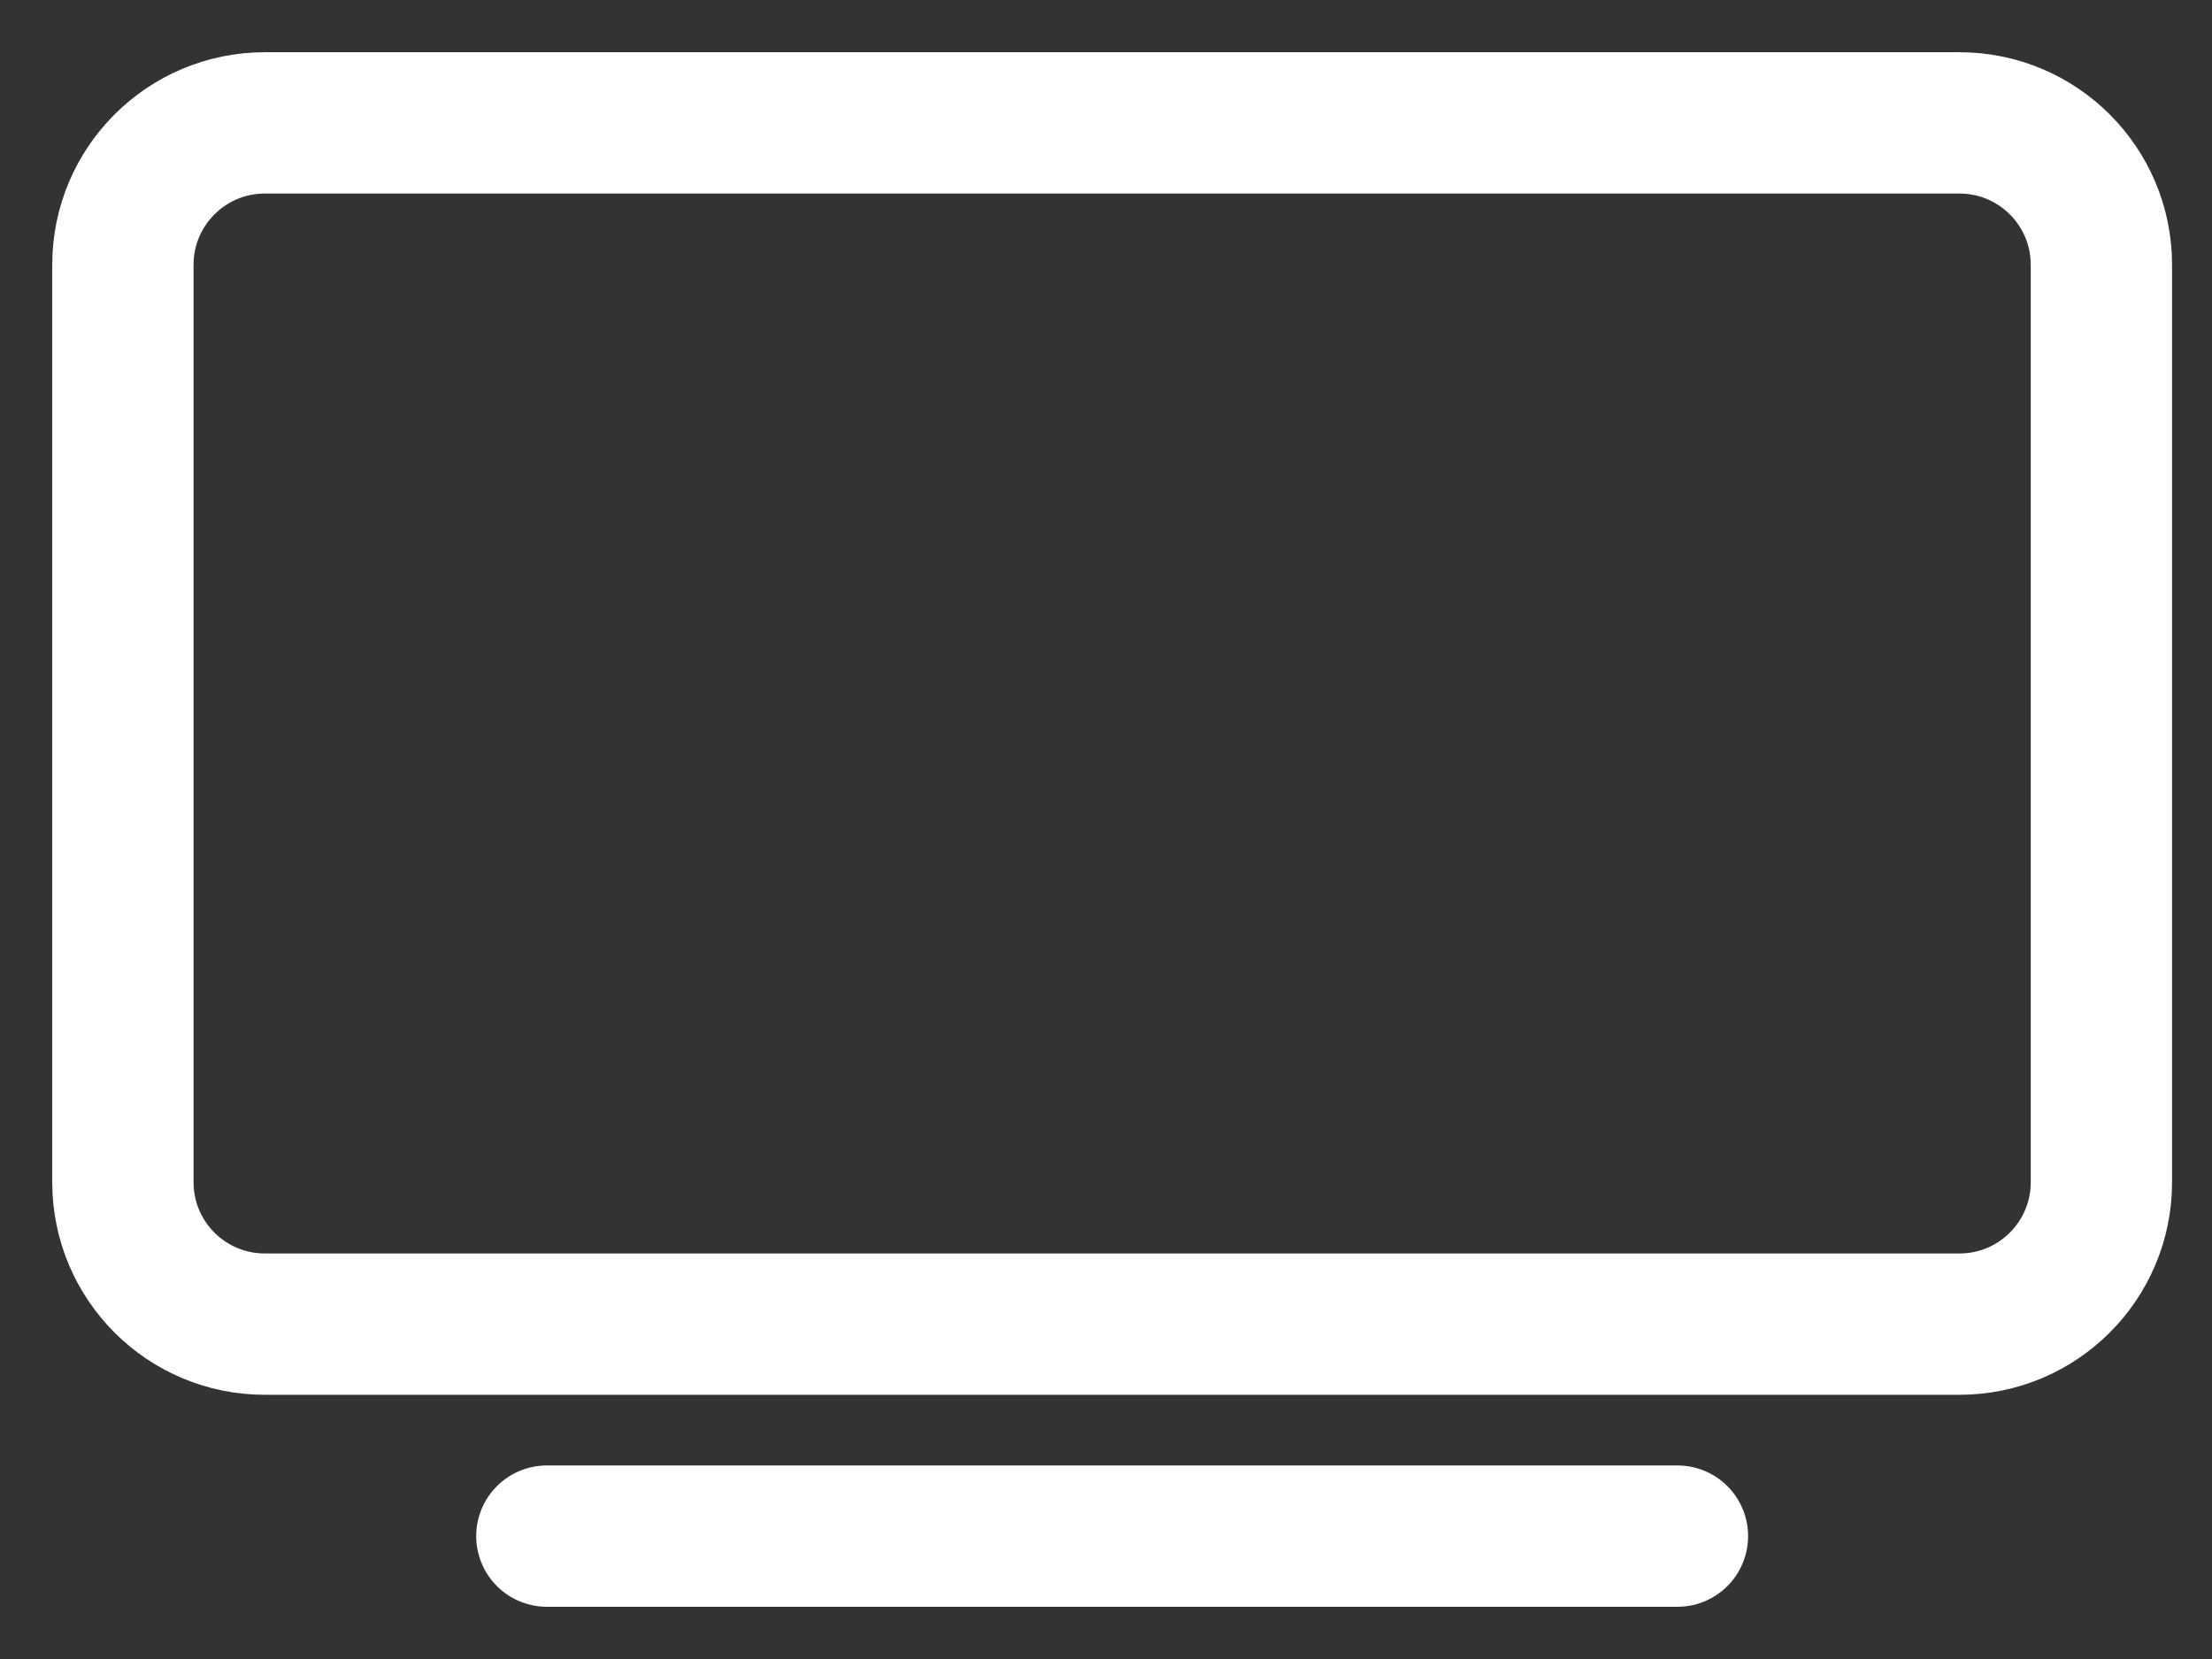 <svg width="36" height="27" viewBox="0 0 36 27" fill="none" xmlns="http://www.w3.org/2000/svg">
<rect x="0" y="0" width="36" height="27" fill="#333333" stroke="none"/>
<path d="M31.89 2H4.31C3.034 2 2 3.034 2 4.31V19.24C2 20.516 3.034 21.55 4.31 21.55H31.89C33.166 21.55 34.2 20.516 34.2 19.24V4.31C34.2 3.034 33.166 2 31.89 2Z" stroke="white" stroke-width="2.3" stroke-linejoin="round"/>
<path d="M8.9 25H27.3H8.9Z" fill="white"/>
<path d="M8.9 25H27.3" stroke="white" stroke-width="2.3" stroke-miterlimit="10" stroke-linecap="round"/>
</svg>

